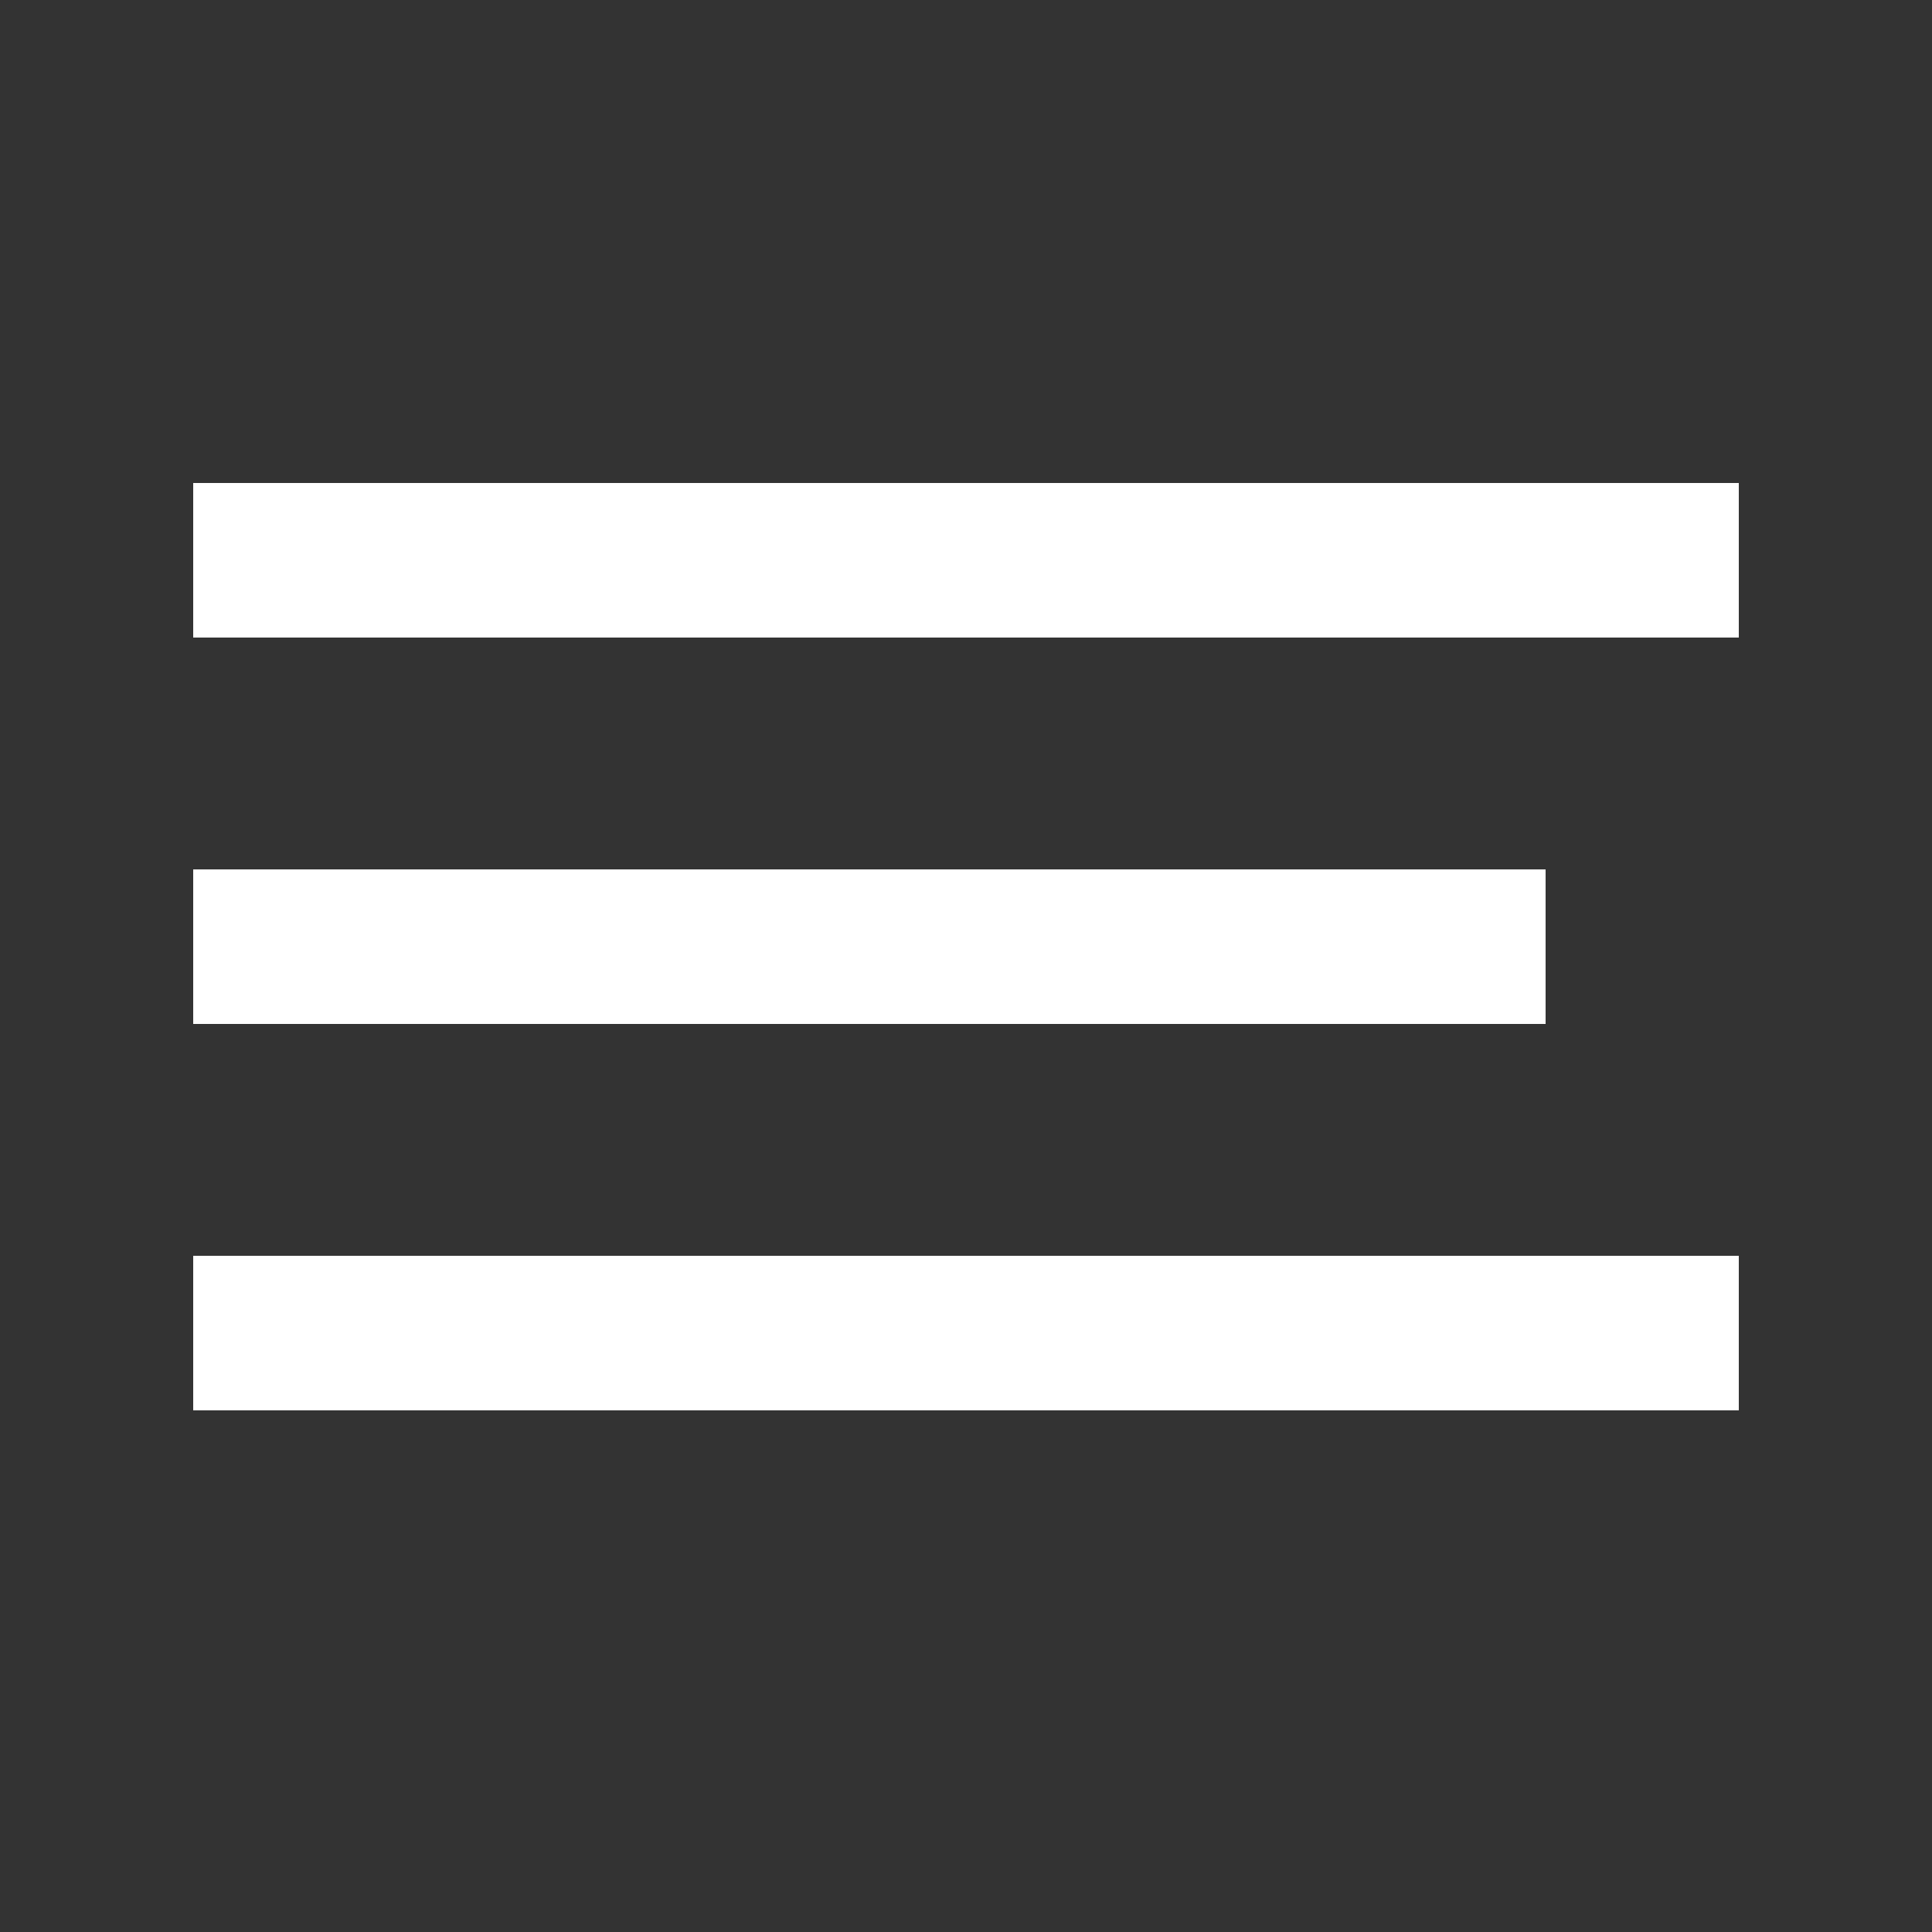 <svg
  width="40"
  height="40"
  viewBox="0 0 100 100"
  xmlns="http://www.w3.org/2000/svg"
>
  <rect x="0" y="0" width="100" height="100" fill="#333333" stroke="none"/>
  <rect width="80" height="8" x="10" y="25" fill="white" />
  <rect width="70" height="8" x="10" y="45" fill="white" />
  <rect width="80" height="8" x="10" y="65" fill="white" />
</svg>